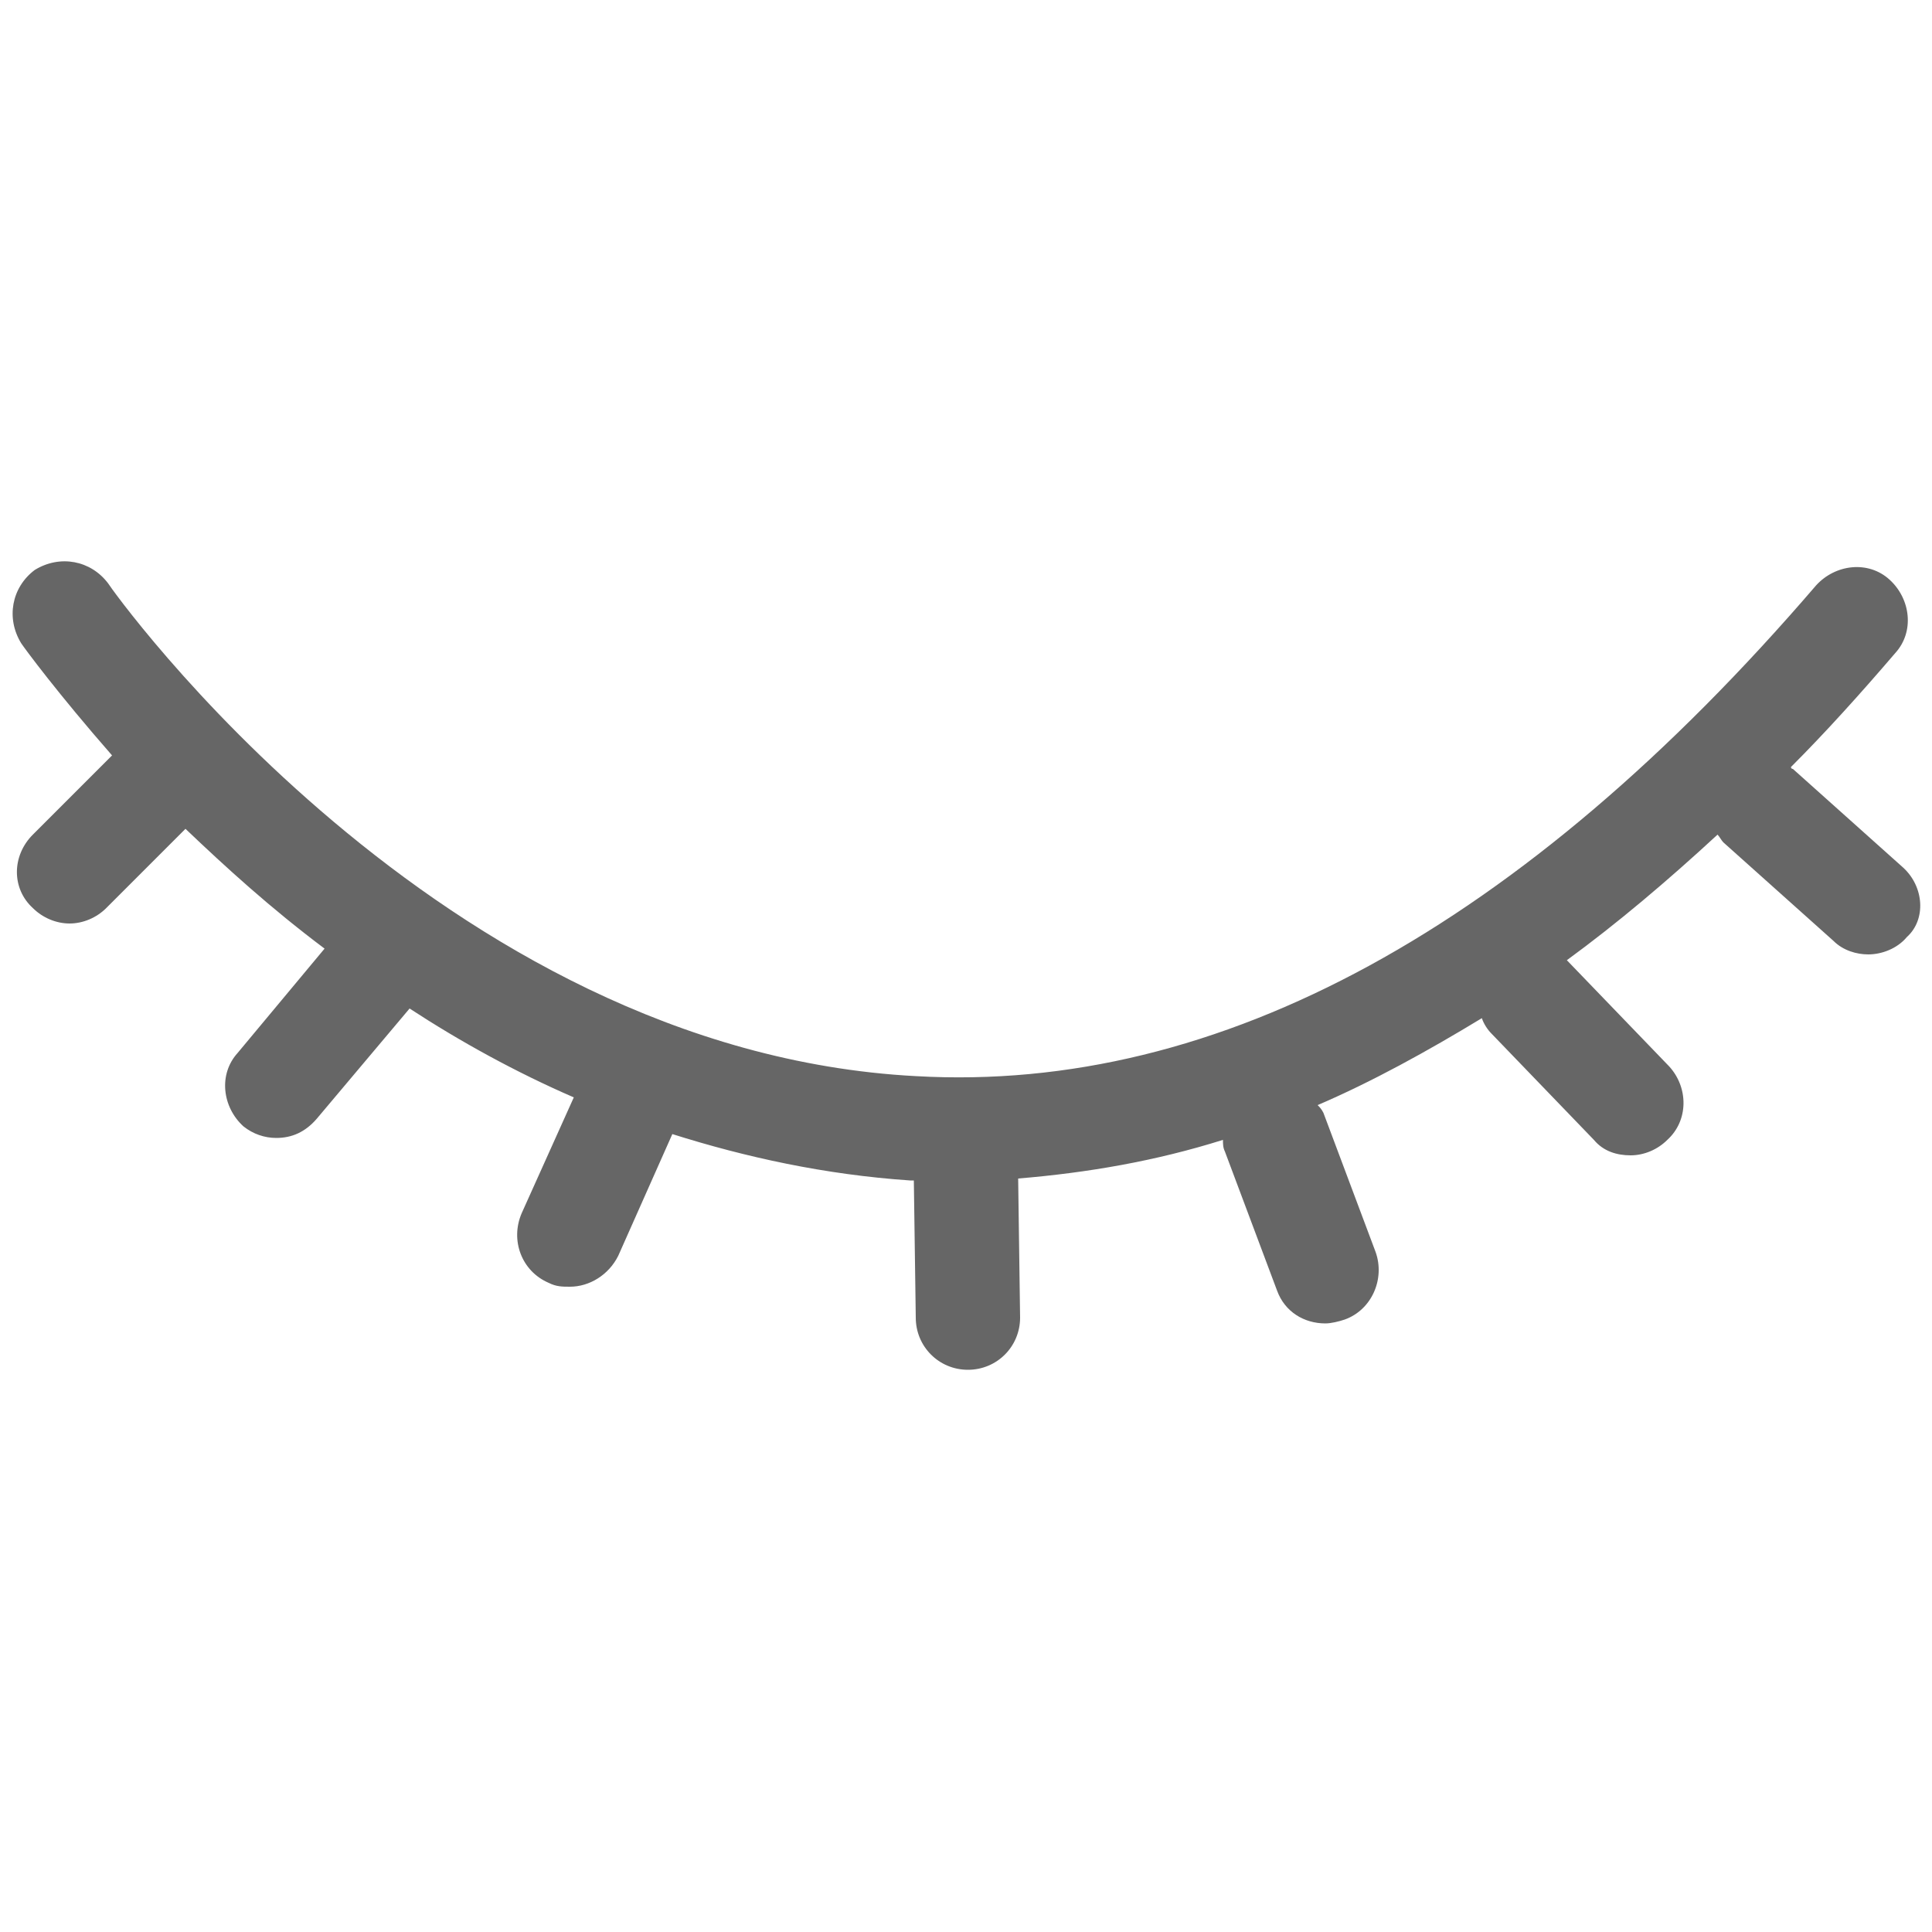 <?xml version="1.0" encoding="utf-8"?>
<!-- Generator: Adobe Illustrator 19.0.0, SVG Export Plug-In . SVG Version: 6.00 Build 0)  -->
<svg version="1.1" id="图层_1" xmlns="http://www.w3.org/2000/svg" xmlns:xlink="http://www.w3.org/1999/xlink" x="0px" y="0px"
	 viewBox="100 0 100 100" style="enable-background:new 100 0 100 100;" xml:space="preserve">
<style type="text/css">
	.st0{fill:#666666;}
</style>
<path class="st0" d="M198.5,44.9l-5.7-5.1c0,0-0.1,0-0.1-0.1c1.8-1.8,3.6-3.8,5.4-5.9c1-1.1,0.8-2.8-0.3-3.8c-1.1-1-2.8-0.8-3.8,0.3
	c-15.2,17.7-30.9,26.3-46.6,25.4c-24.7-1.3-41.7-25.3-41.8-25.5c-0.9-1.2-2.5-1.5-3.8-0.7c-1.2,0.9-1.5,2.5-0.7,3.8
	c0.2,0.3,1.9,2.6,4.7,5.8l-4.1,4.1c-1.1,1.1-1.1,2.8,0,3.8c0.5,0.5,1.2,0.8,1.9,0.8s1.4-0.3,1.9-0.8l4.1-4.1c2.1,2,4.4,4.1,7.2,6.2
	l-4.5,5.4c-1,1.1-0.8,2.8,0.3,3.8c0.5,0.4,1.1,0.6,1.7,0.6c0.8,0,1.5-0.3,2.1-1l4.8-5.7c2.6,1.7,5.5,3.3,8.5,4.6l-2.7,6
	c-0.6,1.4,0,3,1.4,3.6c0.4,0.2,0.7,0.2,1.1,0.2c1,0,2-0.6,2.5-1.6l2.8-6.3c3.8,1.2,7.9,2.1,12.3,2.4h0.2l0.1,7.1
	c0,1.5,1.2,2.7,2.7,2.7h0c1.5,0,2.7-1.2,2.7-2.7l-0.1-7.2c3.6-0.3,7.1-0.9,10.6-2c0,0.2,0,0.4,0.1,0.6l2.7,7.2
	c0.4,1.1,1.4,1.7,2.5,1.7c0.3,0,0.7-0.1,1-0.2c1.4-0.5,2.1-2.1,1.6-3.5l-2.7-7.2c-0.1-0.2-0.2-0.3-0.3-0.4c2.8-1.2,5.7-2.8,8.5-4.5
	c0.1,0.3,0.3,0.6,0.5,0.8l5.3,5.5c0.5,0.6,1.2,0.8,1.9,0.8c0.7,0,1.4-0.3,1.9-0.8c1.1-1,1.1-2.7,0.1-3.8l-5.3-5.5
	c2.6-1.9,5.2-4.1,7.8-6.5c0.1,0.1,0.2,0.3,0.3,0.4l5.7,5.1c0.5,0.5,1.2,0.7,1.8,0.7c0.7,0,1.5-0.3,2-0.9
	C199.7,47.6,199.6,45.9,198.5,44.9L198.5,44.9z"/>
</svg>
